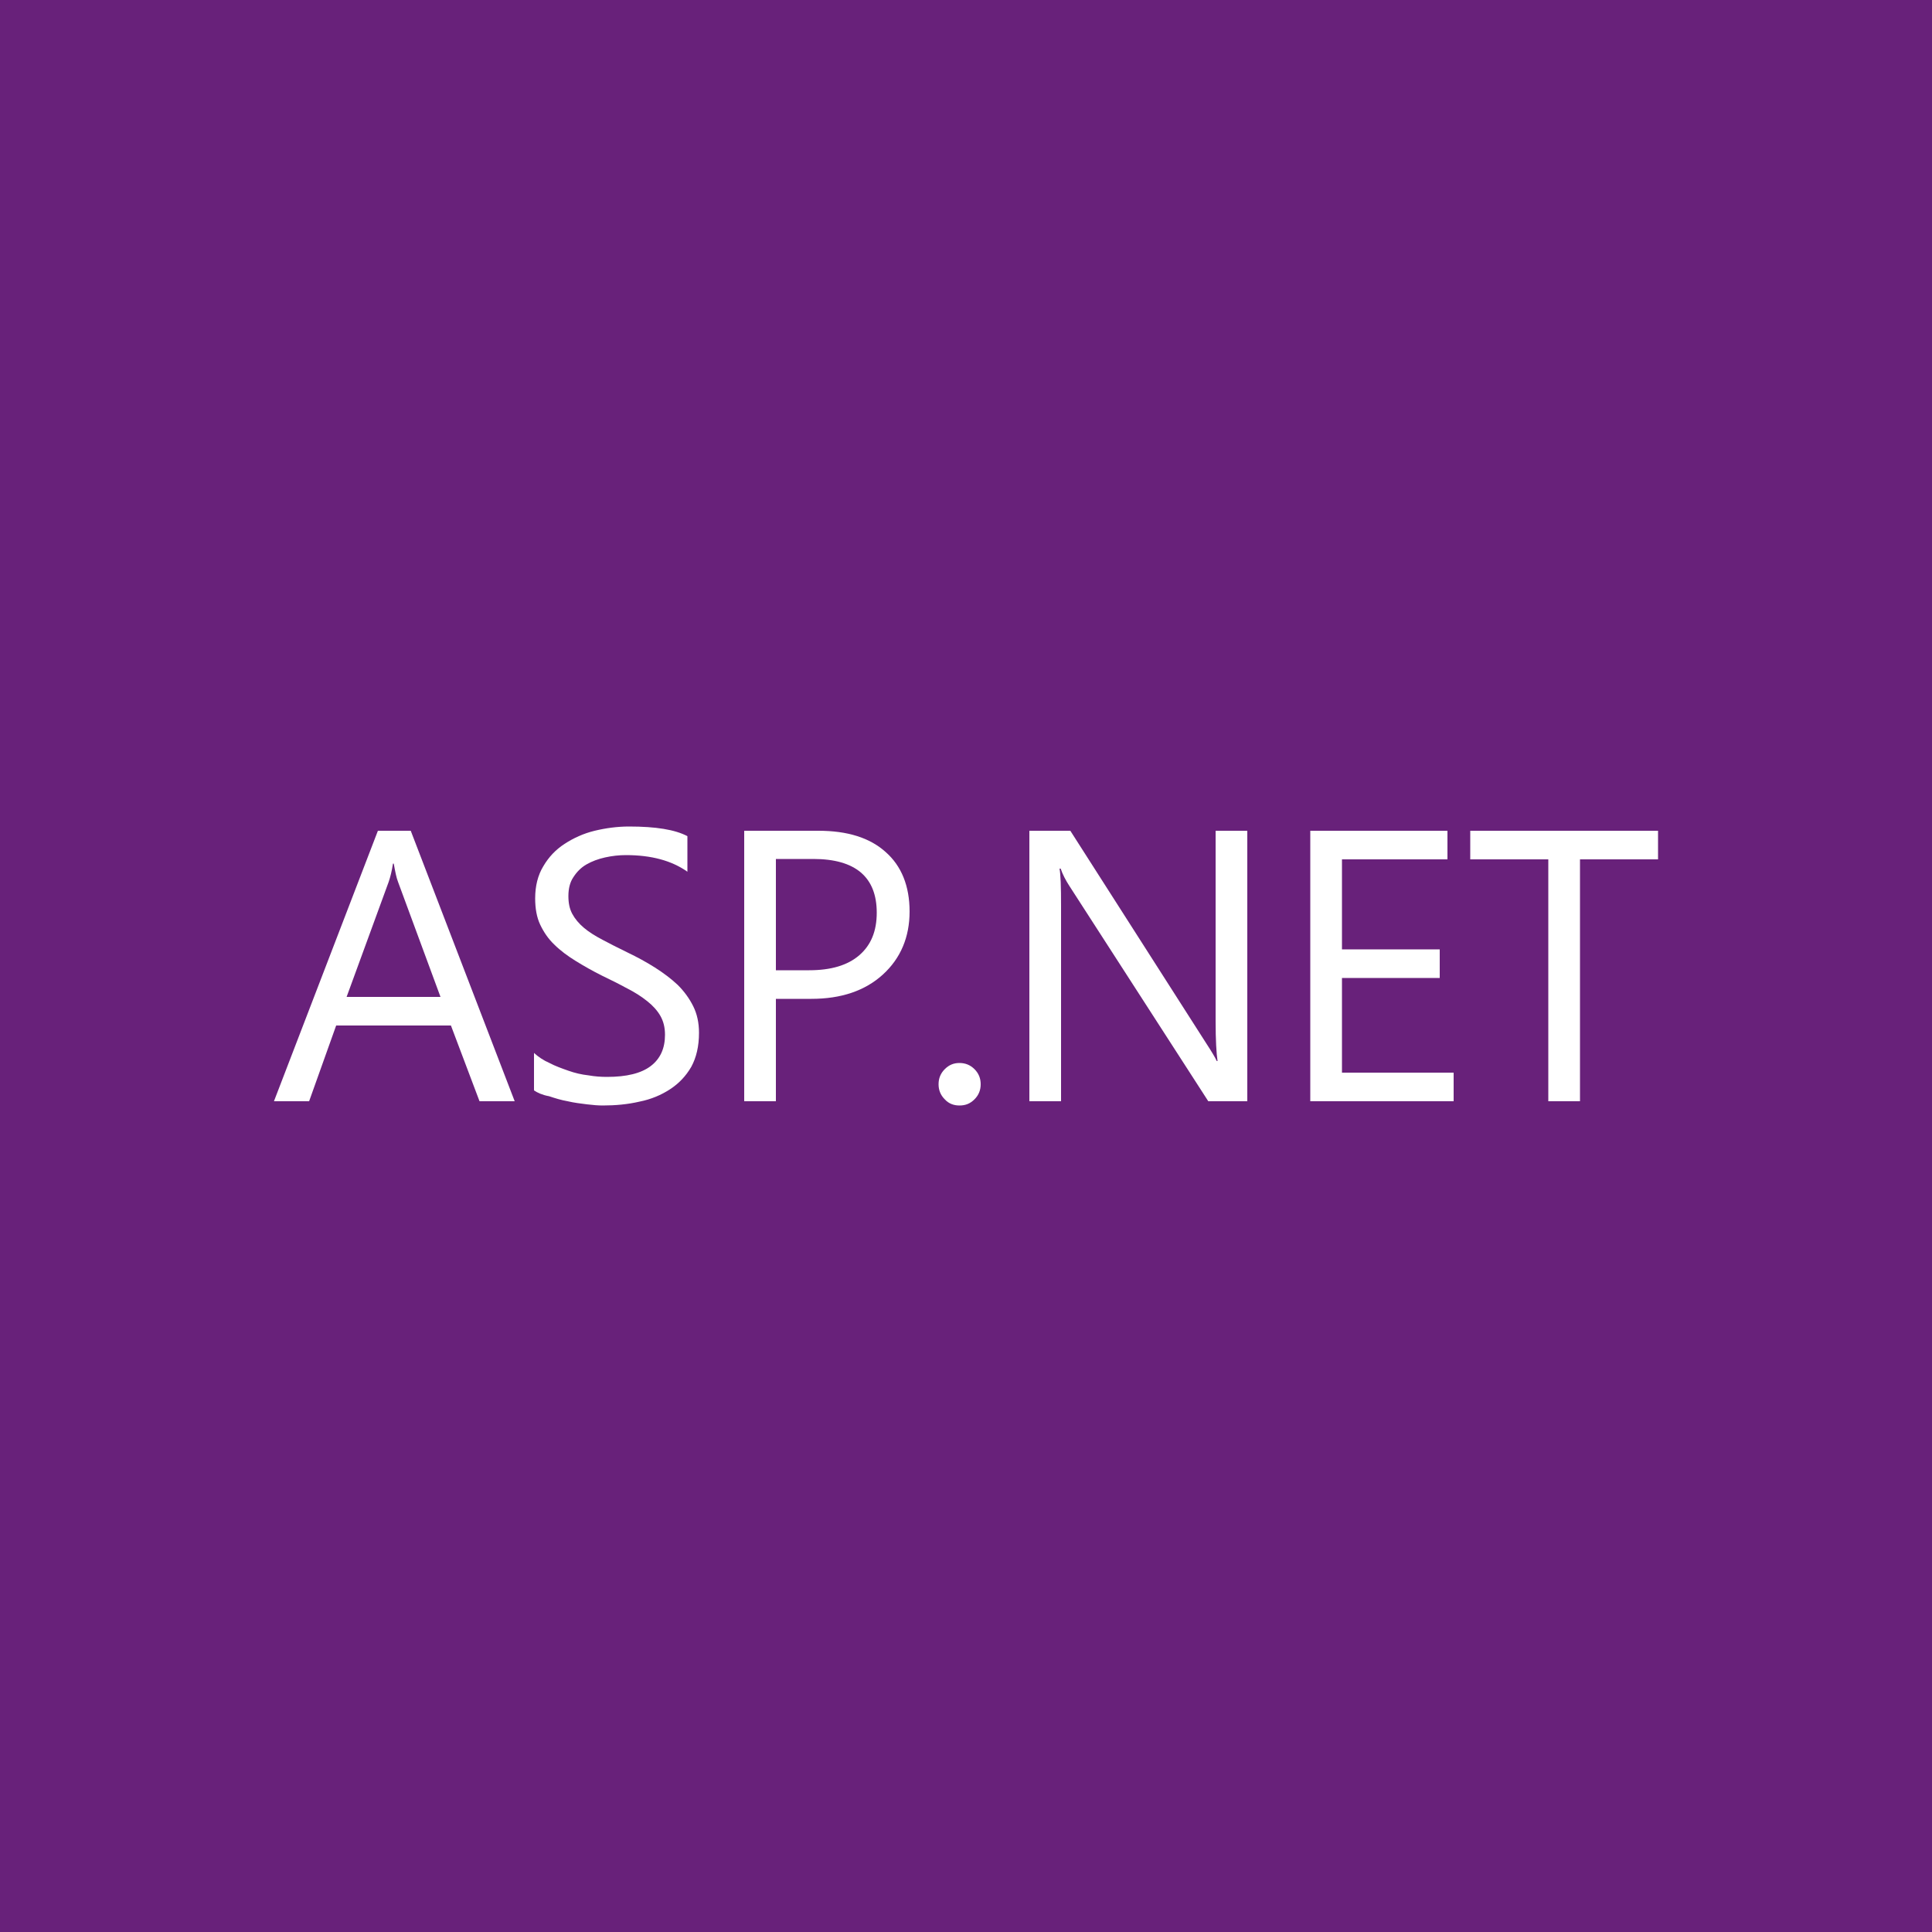 <?xml version="1.0" encoding="utf-8"?>
<!-- Generator: Adobe Illustrator 21.0.2, SVG Export Plug-In . SVG Version: 6.00 Build 0)  -->
<svg version="1.1" id="Layer_1" xmlns="http://www.w3.org/2000/svg" xmlns:xlink="http://www.w3.org/1999/xlink" x="0px" y="0px"
	 viewBox="0 0 500 500" style="enable-background:new 0 0 500 500;" xml:space="preserve">
<style type="text/css">
	.st0{fill:#68217A;}
	.st1{enable-background:new    ;}
	.st2{fill:#FFFFFF;}
</style>
<rect class="st0" width="500" height="500"/>
<g class="st1">
	<path class="st2" d="M133.2,285h-9.1l-7.4-19.6H87L80,285h-9.1l26.9-70h8.5L133.2,285z M114,258l-11-29.8c-0.4-1-0.7-2.5-1.1-4.7
		h-0.2c-0.3,2-0.7,3.5-1.1,4.7L89.7,258H114z"/>
	<path class="st2" d="M138.2,282.2v-9.7c1.1,1,2.4,1.9,4,2.6c1.5,0.8,3.2,1.4,4.9,2s3.4,1,5.2,1.2c1.7,0.3,3.3,0.4,4.8,0.4
		c5,0,8.8-0.9,11.3-2.8c2.5-1.9,3.7-4.6,3.7-8.1c0-1.9-0.4-3.5-1.2-4.9c-0.8-1.4-2-2.7-3.4-3.8c-1.5-1.2-3.2-2.3-5.2-3.3
		c-2-1.1-4.2-2.2-6.5-3.3c-2.4-1.2-4.7-2.5-6.8-3.8c-2.1-1.3-4-2.7-5.5-4.2c-1.6-1.5-2.8-3.3-3.7-5.2c-0.9-1.9-1.3-4.2-1.3-6.8
		c0-3.2,0.7-6,2.1-8.3c1.4-2.4,3.2-4.3,5.5-5.8c2.3-1.5,4.9-2.7,7.8-3.4c2.9-0.7,5.9-1.1,8.9-1.1c6.9,0,11.9,0.8,15.1,2.5v9.2
		c-4.1-2.9-9.4-4.3-15.9-4.3c-1.8,0-3.6,0.2-5.4,0.6c-1.8,0.4-3.4,1-4.8,1.8c-1.4,0.8-2.5,1.9-3.4,3.3c-0.9,1.3-1.3,3-1.3,4.9
		c0,1.8,0.3,3.3,1,4.6c0.7,1.3,1.7,2.5,3,3.6c1.3,1.1,2.9,2.1,4.8,3.1c1.9,1,4,2.1,6.5,3.3c2.5,1.2,4.9,2.5,7.1,3.9s4.2,2.9,5.9,4.5
		c1.7,1.7,3,3.5,4,5.5c1,2,1.5,4.3,1.5,6.9c0,3.5-0.7,6.4-2,8.8c-1.4,2.4-3.2,4.3-5.5,5.8c-2.3,1.5-4.9,2.6-7.9,3.2
		c-3,0.7-6.2,1-9.5,1c-1.1,0-2.5-0.1-4.1-0.3c-1.6-0.2-3.3-0.4-5-0.8c-1.7-0.3-3.3-0.8-4.8-1.3C140.4,283.4,139.1,282.8,138.2,282.2
		z"/>
	<path class="st2" d="M200.8,258.5V285h-8.2v-70h19.2c7.5,0,13.3,1.8,17.4,5.5c4.1,3.6,6.2,8.8,6.2,15.4s-2.3,12.1-6.9,16.3
		c-4.6,4.2-10.8,6.3-18.5,6.3H200.8z M200.8,222.4v28.7h8.6c5.7,0,10-1.3,13-3.9s4.5-6.2,4.5-11c0-9.2-5.5-13.9-16.4-13.9H200.8z"/>
	<path class="st2" d="M248.3,286.1c-1.5,0-2.8-0.5-3.8-1.6c-1.1-1.1-1.6-2.4-1.6-3.9c0-1.5,0.5-2.8,1.6-3.9c1.1-1.1,2.3-1.6,3.8-1.6
		c1.5,0,2.8,0.5,3.9,1.6c1.1,1.1,1.6,2.4,1.6,3.9c0,1.5-0.5,2.8-1.6,3.9S249.9,286.1,248.3,286.1z"/>
	<path class="st2" d="M322.8,285h-10.1l-36-55.8c-0.9-1.4-1.7-2.9-2.2-4.4h-0.3c0.3,1.5,0.4,4.7,0.4,9.6V285h-8.2v-70H277l35.1,54.9
		c1.5,2.3,2.4,3.8,2.8,4.7h0.2c-0.3-2-0.5-5.5-0.5-10.3V215h8.2V285z"/>
	<path class="st2" d="M376.2,285h-37.1v-70h35.5v7.4h-27.3v23.3h25.3v7.4h-25.3v24.5h28.9V285z"/>
	<path class="st2" d="M429.1,222.4h-20.2V285h-8.2v-62.6h-20.2V215h48.6V222.4z"/>
</g>
</svg>
